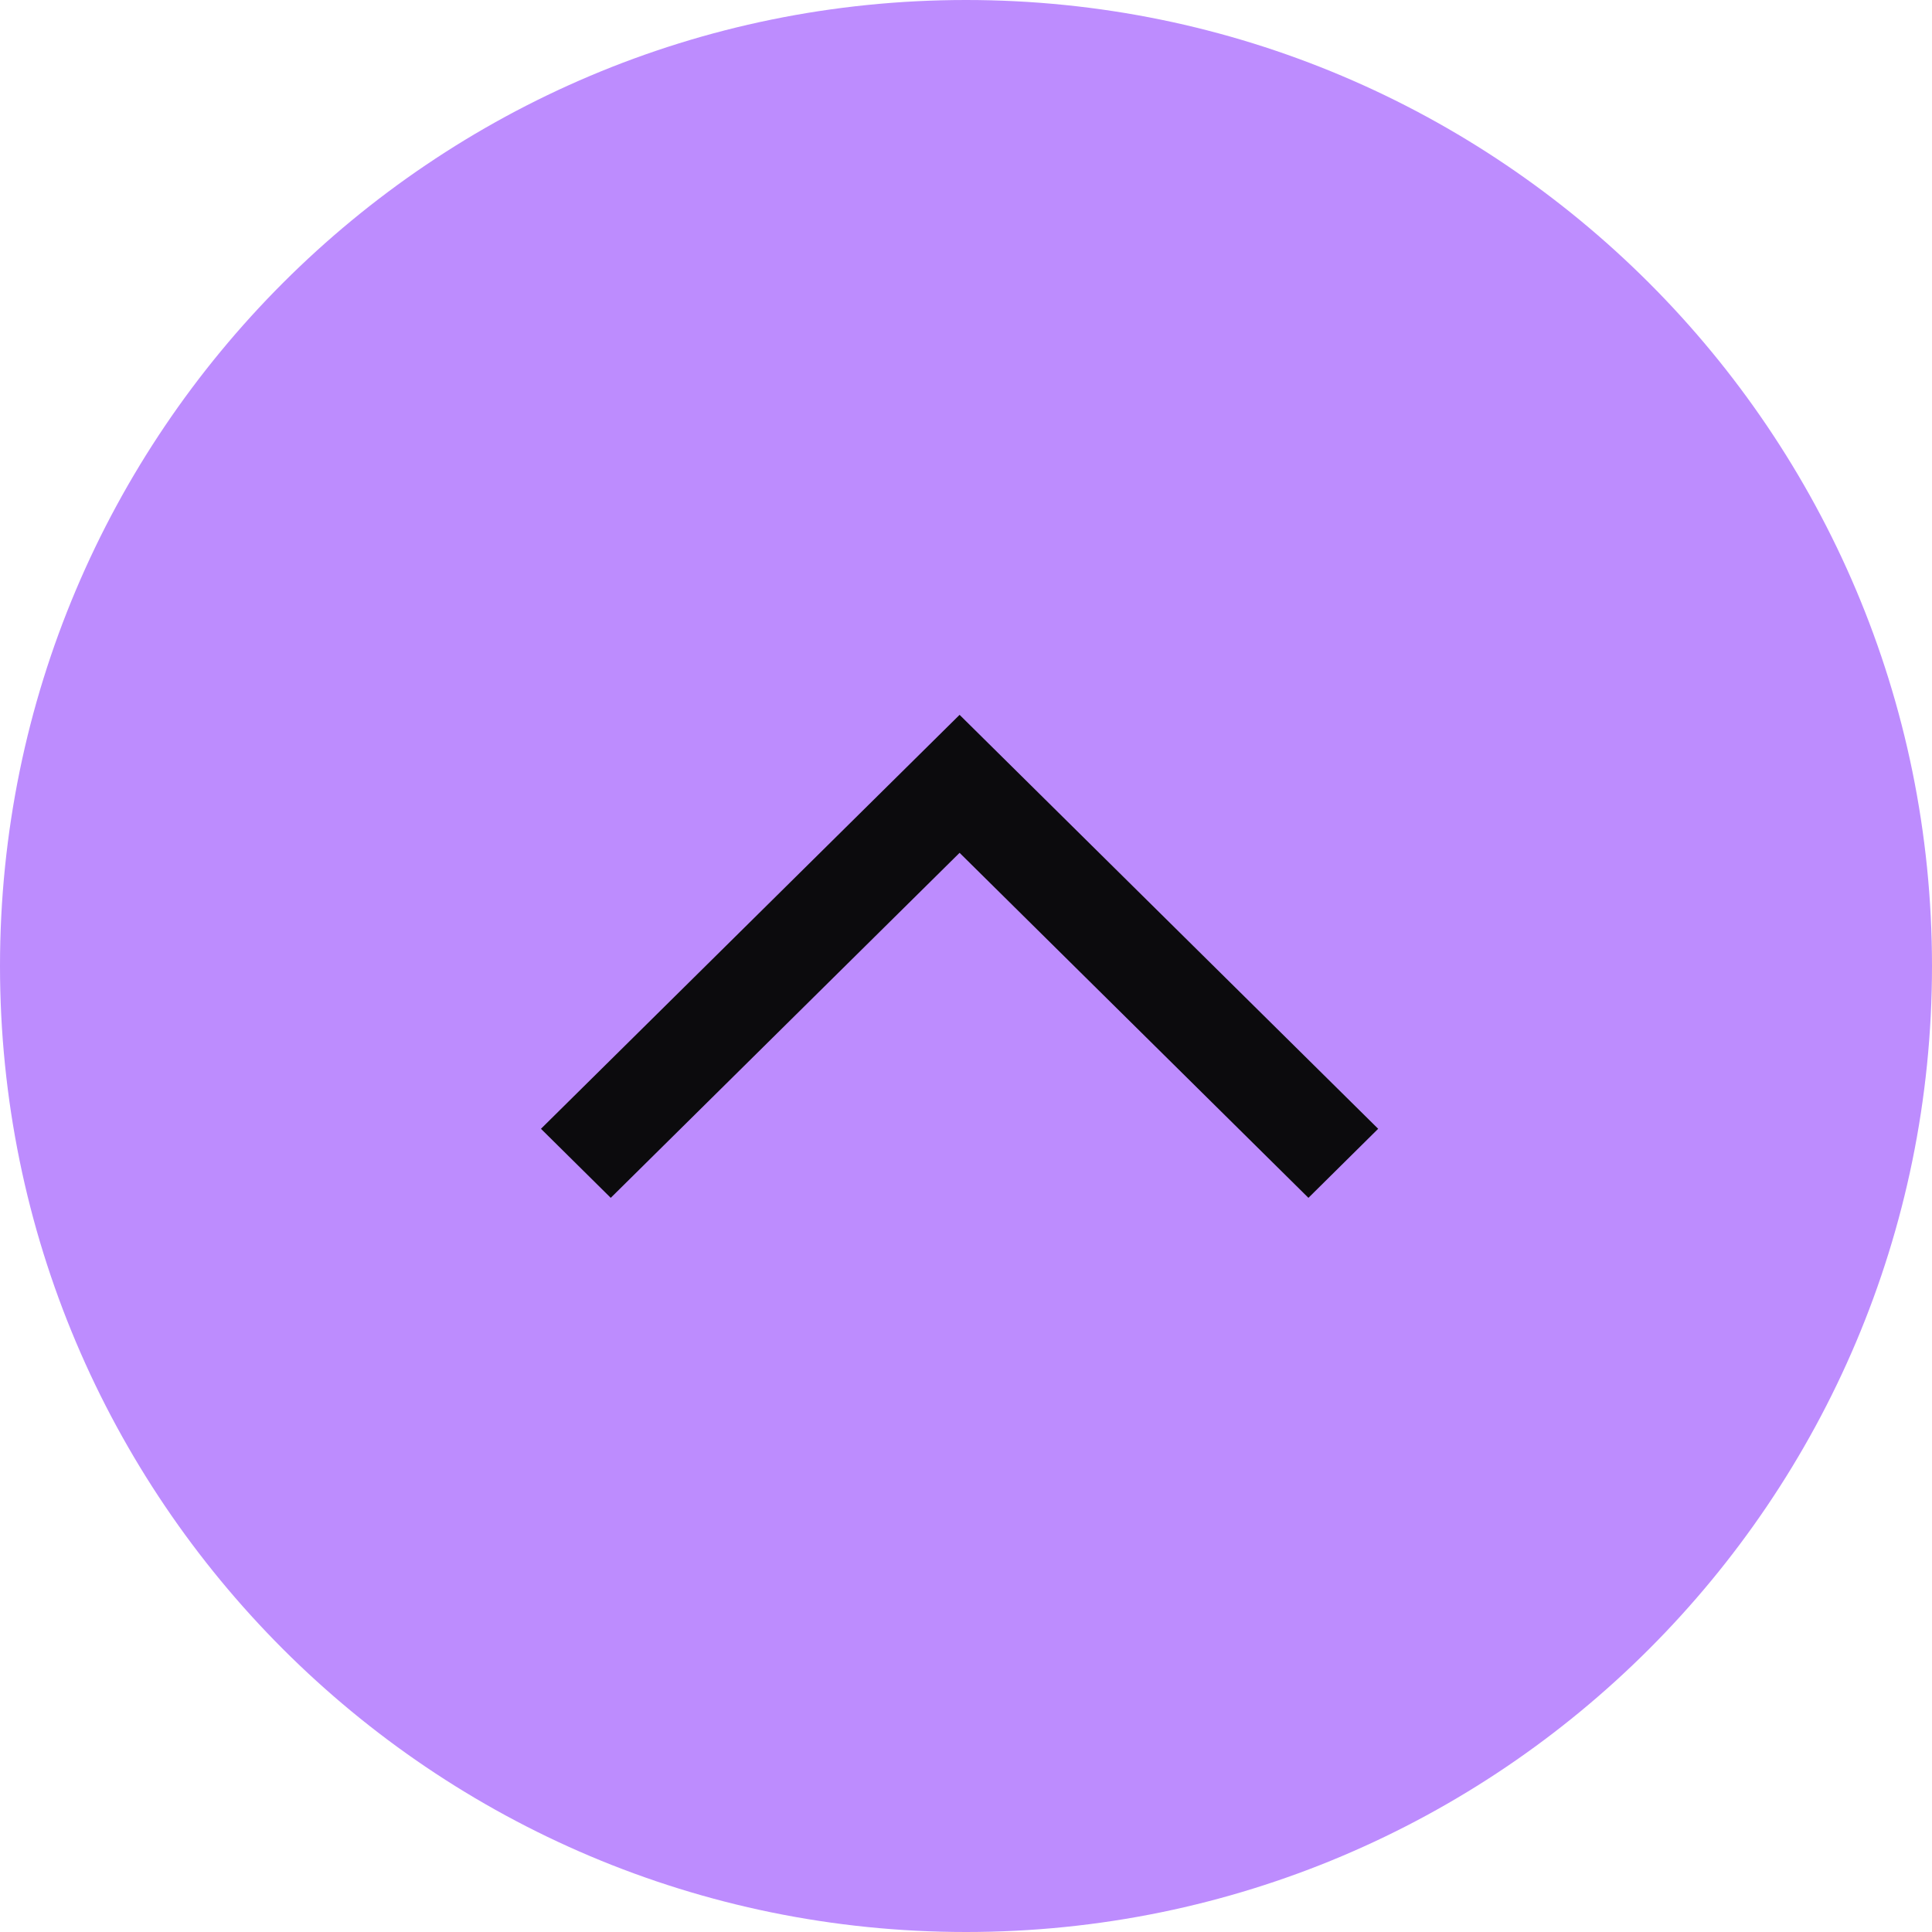 <svg width="50" height="50" viewBox="0 0 50 50" fill="none" xmlns="http://www.w3.org/2000/svg">
<path d="M50 25C50 38.807 38.807 50 25 50C11.193 50 0 38.807 0 25C0 11.193 11.193 0 25 0C38.807 0 50 11.193 50 25Z" fill="#BD8CFE"/>
<path d="M35.667 29.213L24.834 18.5L14 29.213L15.806 31L24.834 22.071L33.862 31L35.667 29.213Z" fill="#0C0B0D"/>
</svg>
